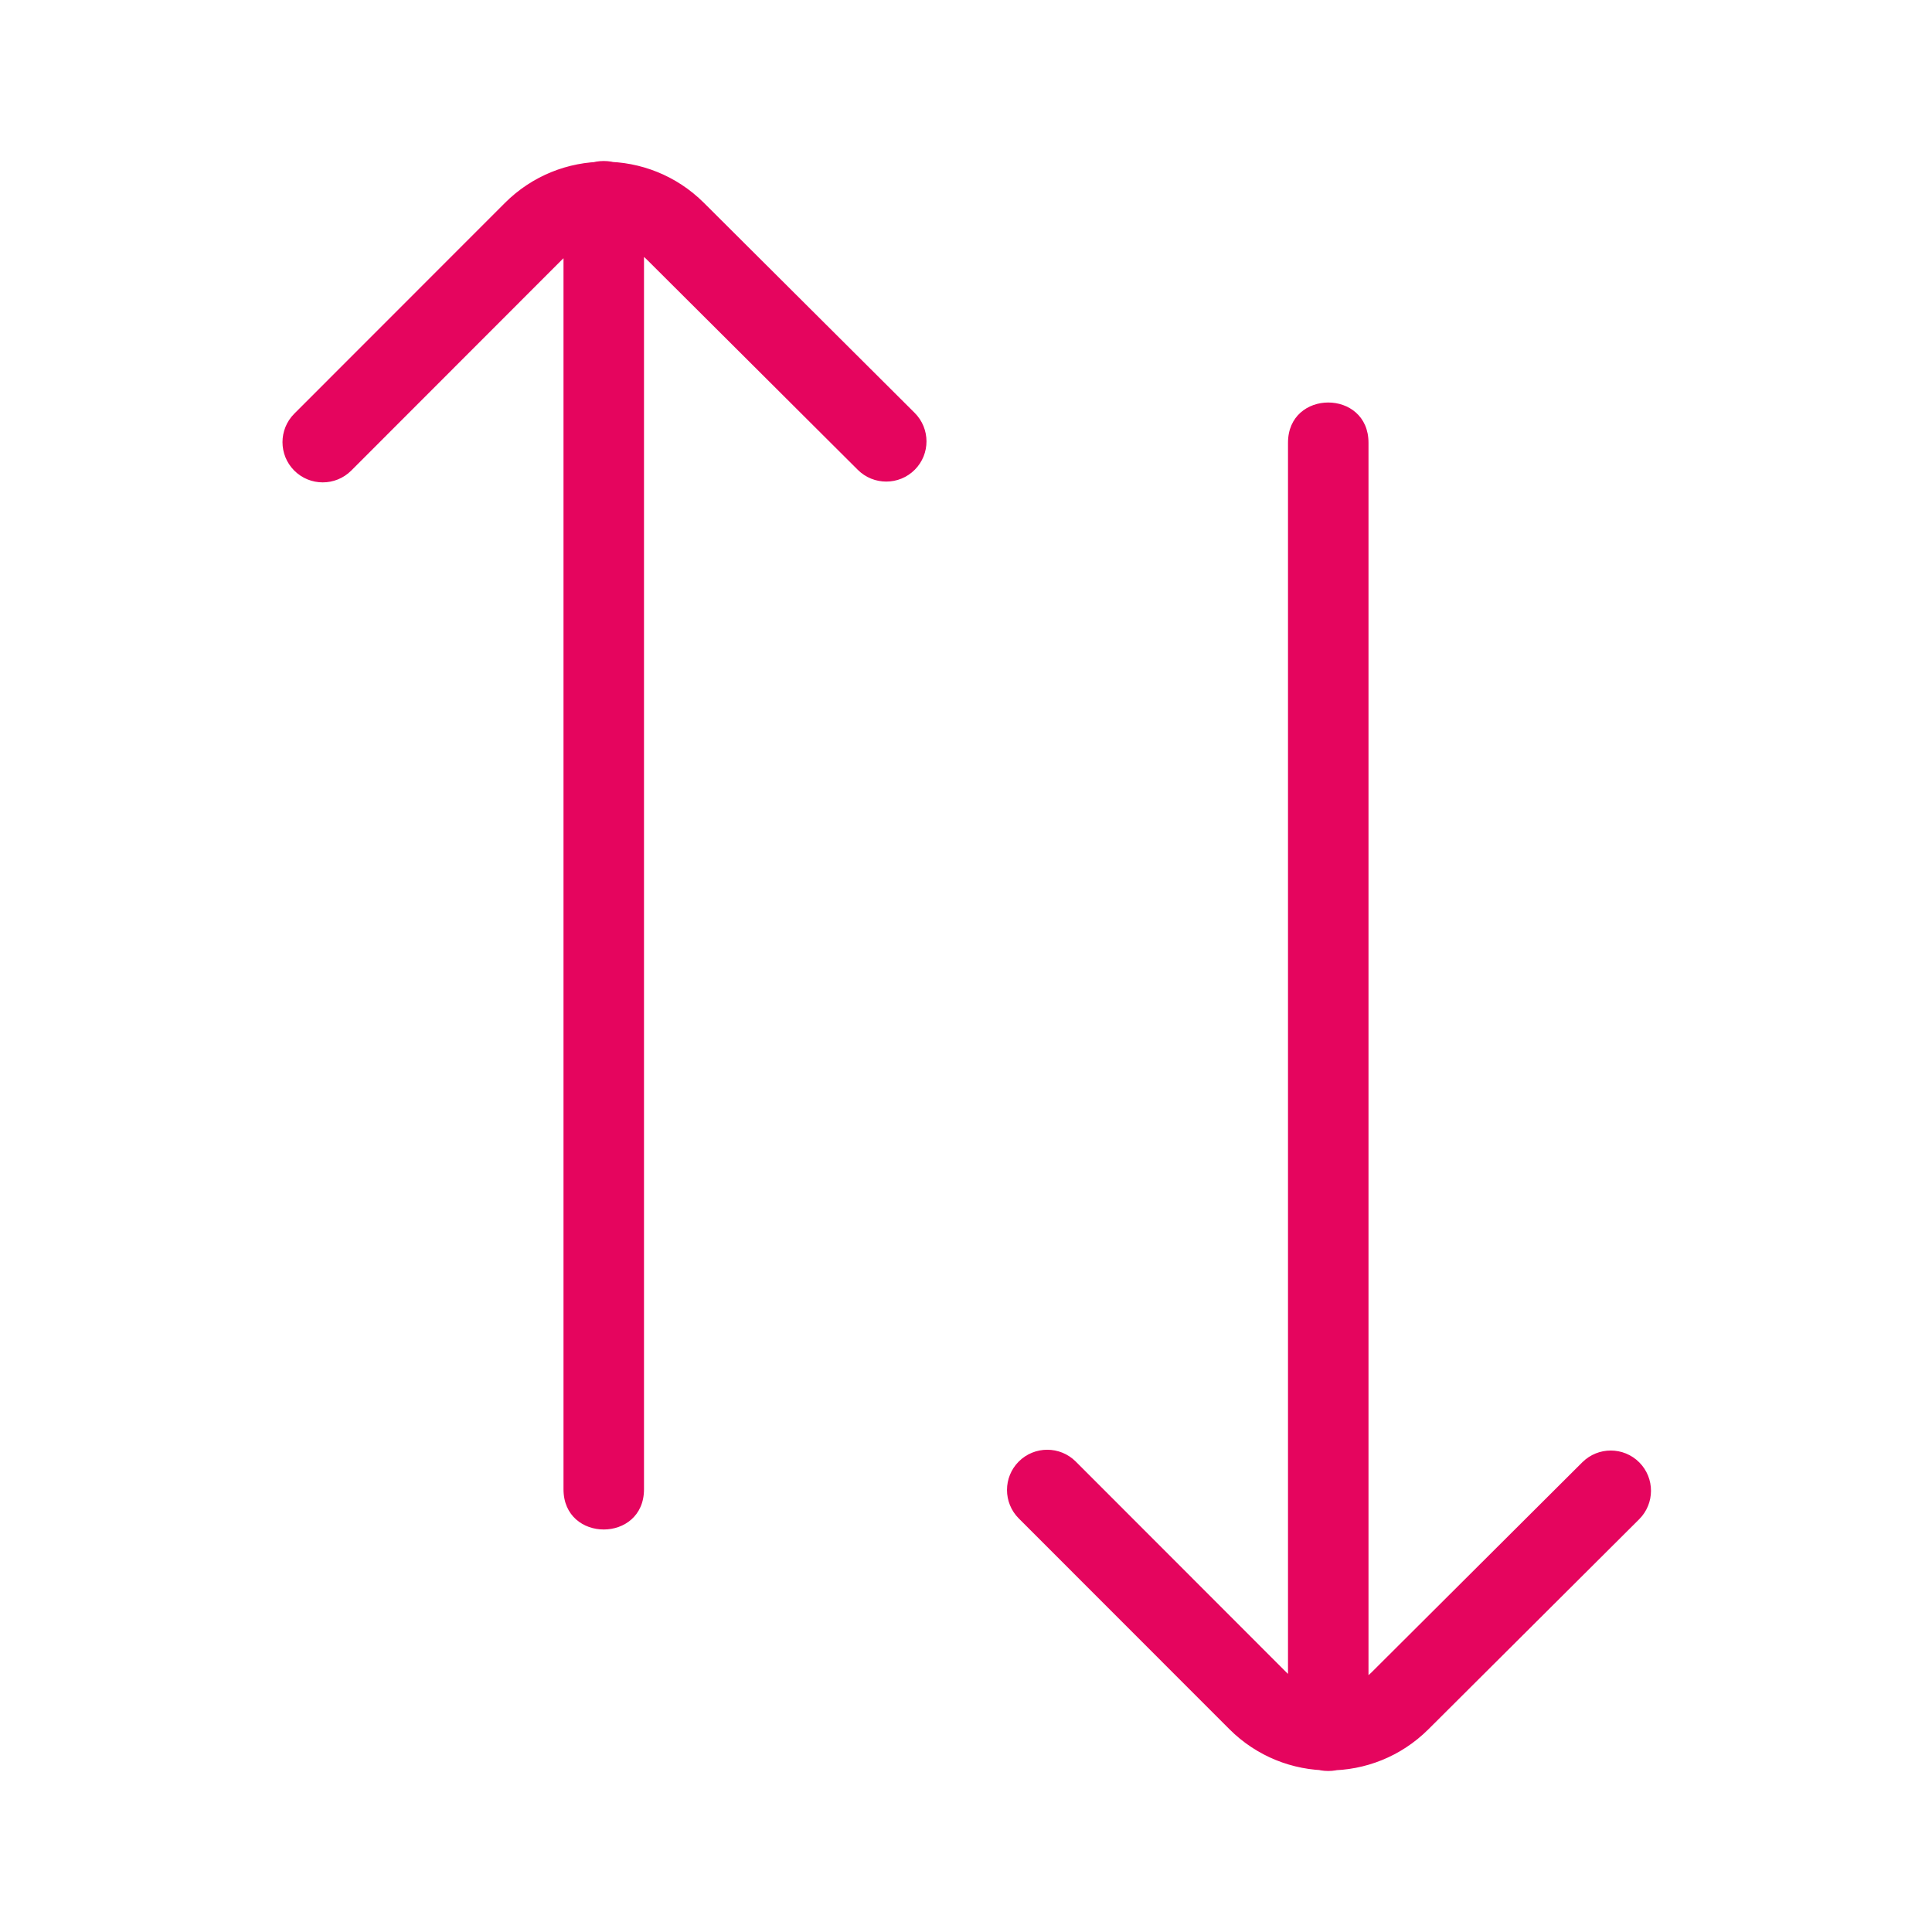 <?xml version="1.0" encoding="UTF-8"?>
<svg width="48px" height="48px" viewBox="0 0 48 48" version="1.1" xmlns="http://www.w3.org/2000/svg" xmlns:xlink="http://www.w3.org/1999/xlink">
    <!-- Generator: Sketch 56.3 (81716) - https://sketch.com -->
    <title>02 Sign Control/Sort 2</title>
    <desc>Created with Sketch.</desc>
    <g id="02-Sign-Control/Sort-2" stroke="none" stroke-width="1" fill="none" fill-rule="evenodd">
        <path d="M39.312,36.33 C39.704,35.94 40.337,35.941 40.727,36.332 C41.117,36.723 41.115,37.357 40.724,37.746 L35.488,42.964 C34.12,44.328 31.907,44.325 30.542,42.959 L25.311,37.725 C24.921,37.335 24.921,36.701 25.311,36.311 C25.702,35.921 26.335,35.921 26.726,36.311 L31.957,41.546 C32.542,42.131 33.49,42.132 34.077,41.548 L39.312,36.33 Z M8.726,11.692 C8.335,12.082 7.702,12.082 7.311,11.692 C6.921,11.302 6.921,10.669 7.311,10.278 L12.542,5.044 C13.907,3.678 16.12,3.676 17.488,5.039 L22.724,10.257 C23.115,10.647 23.117,11.28 22.727,11.671 C22.337,12.062 21.704,12.063 21.312,11.673 L16.077,6.455 C15.49,5.871 14.542,5.872 13.957,6.457 L8.726,11.692 Z M16,5 L16,37 C16,38.333 14,38.333 14,37 L14,5 C14,3.667 16,3.667 16,5 Z M34,11 L34,43 C34,44.333 32,44.333 32,43 L32,11 C32,9.667 34,9.667 34,11 Z" id="Sort-2" fill="#e5055e" fill-rule="nonzero"></path>
    </g>
</svg>